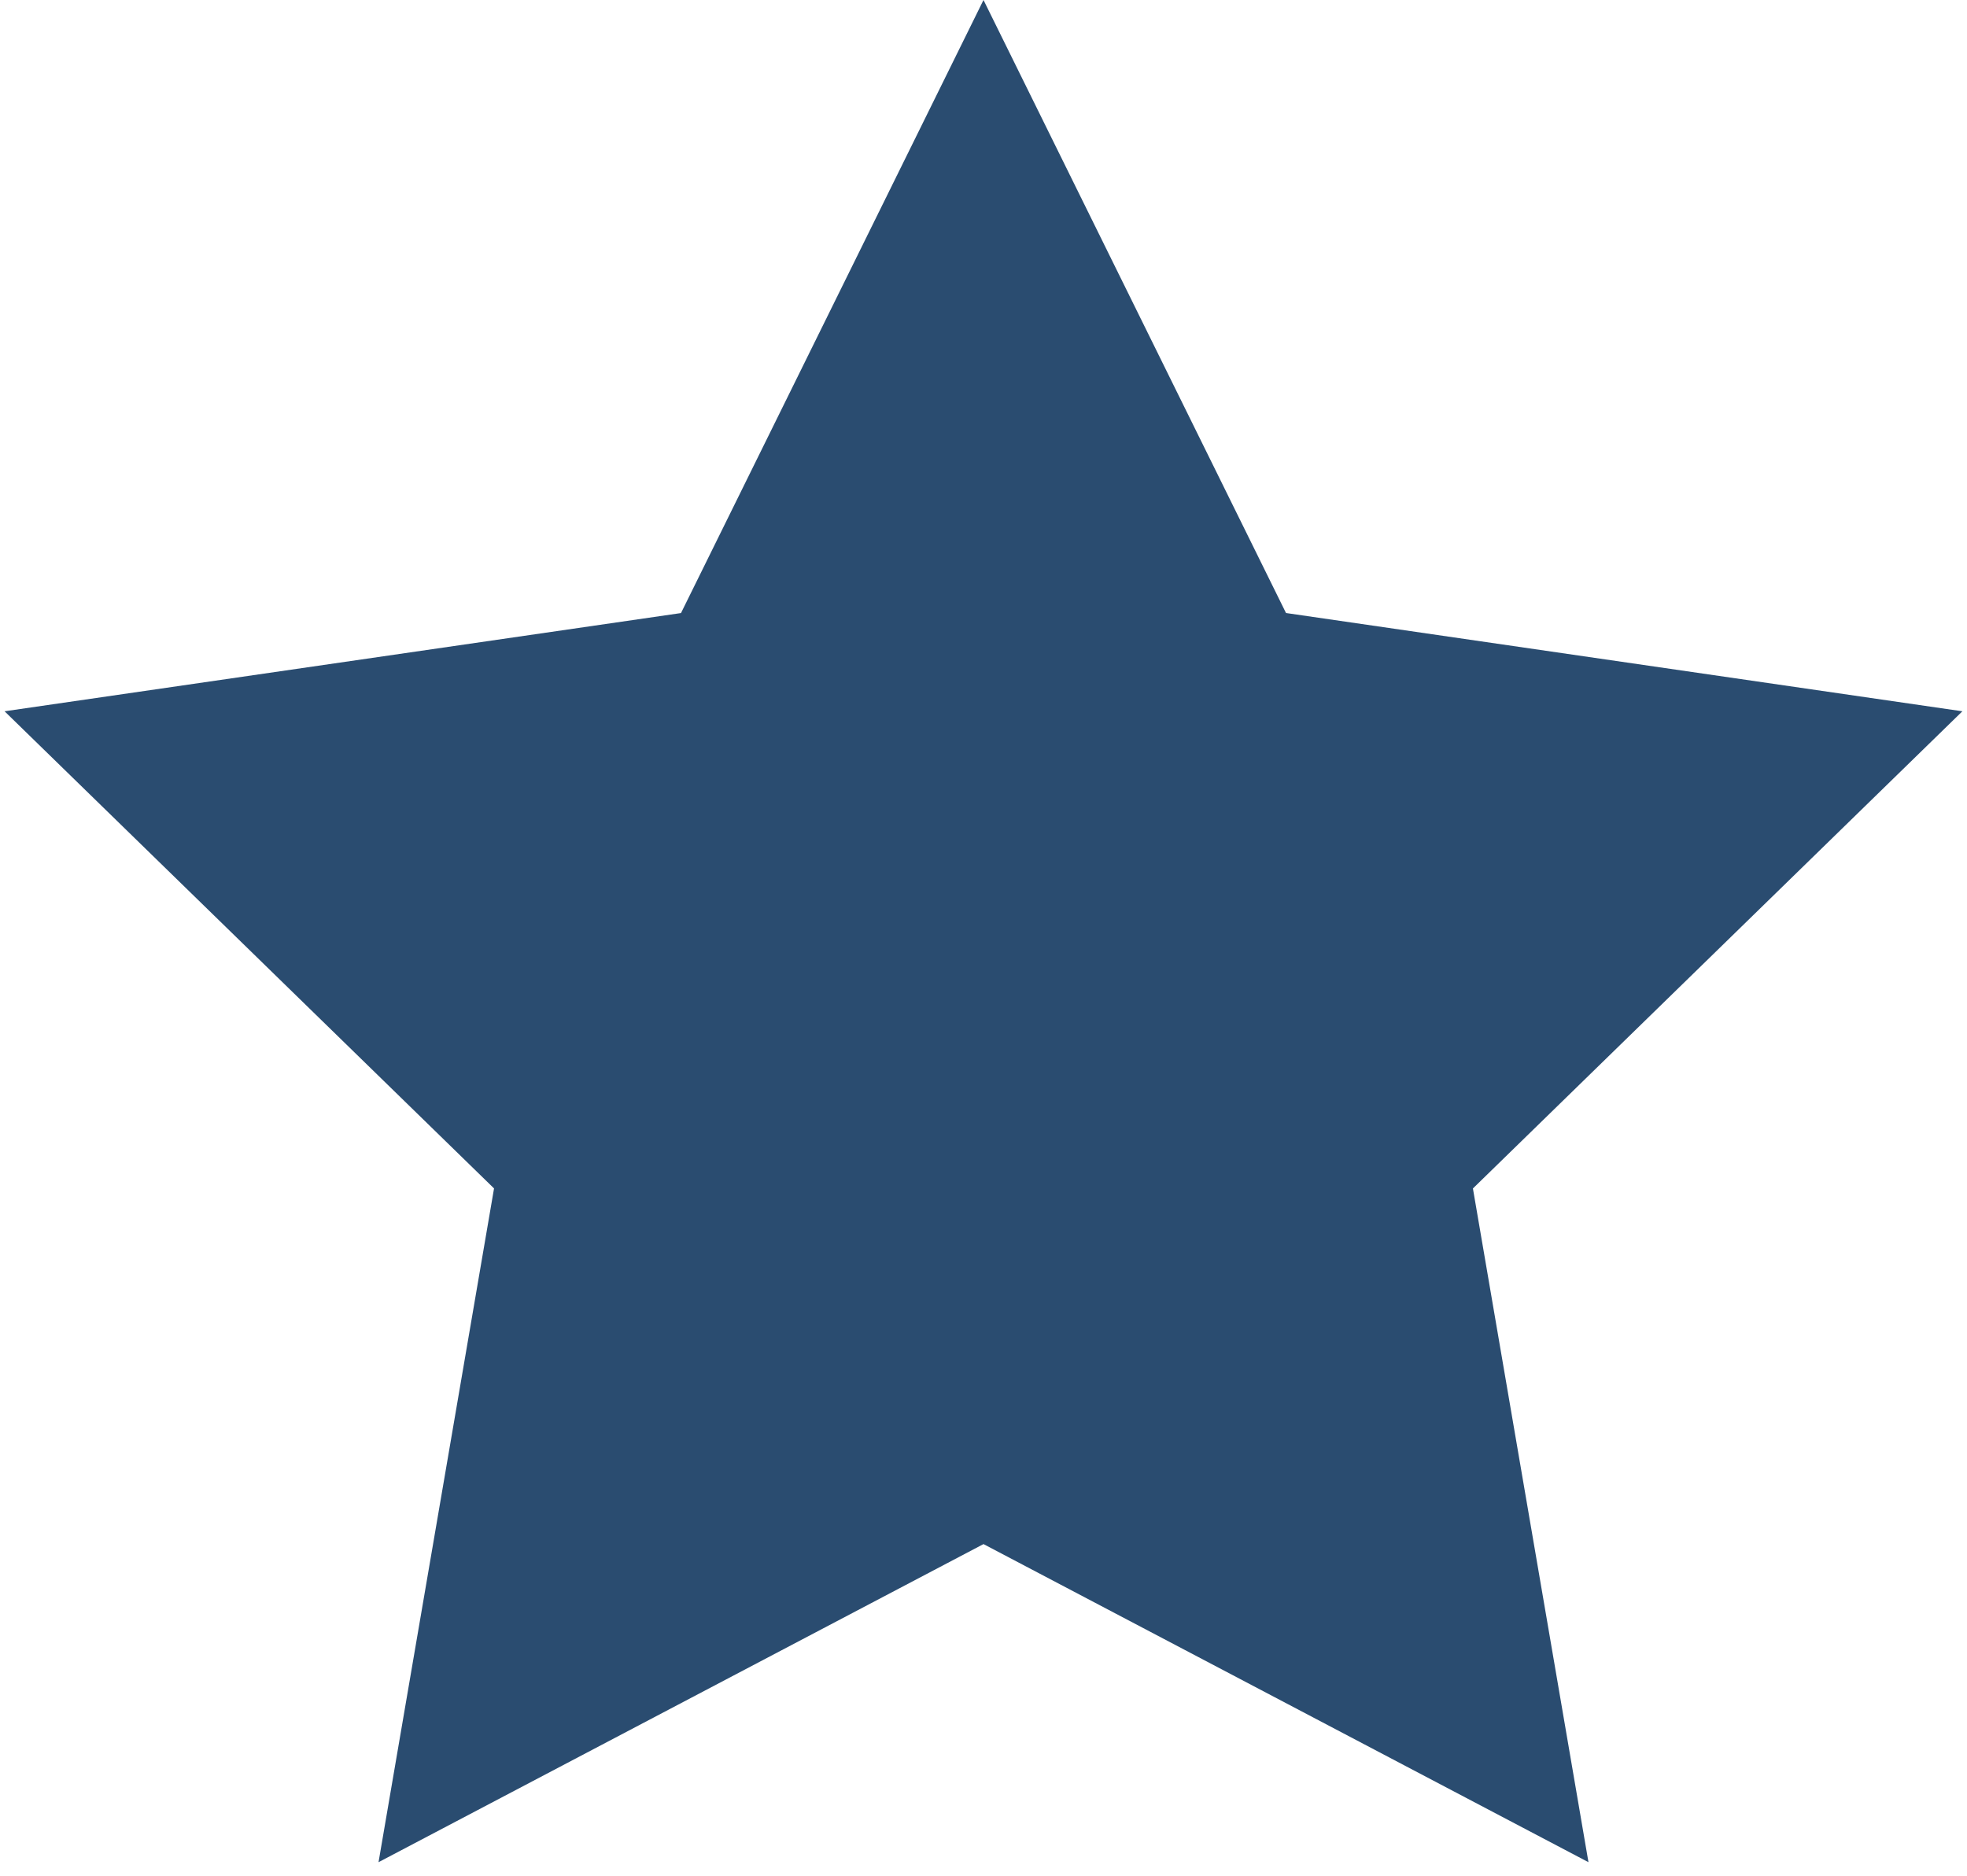 <svg xmlns="http://www.w3.org/2000/svg" width="43" height="41" viewBox="0 0 43 41">
    <path fill="#2A4C70" fill-rule="evenodd" d="M21.5 33.75L8.275 40.703 10.8 25.976.1 15.547 14.887 13.4 21.5 0l6.613 13.399 14.786 2.148-10.7 10.43 2.526 14.726z"/>
</svg>
